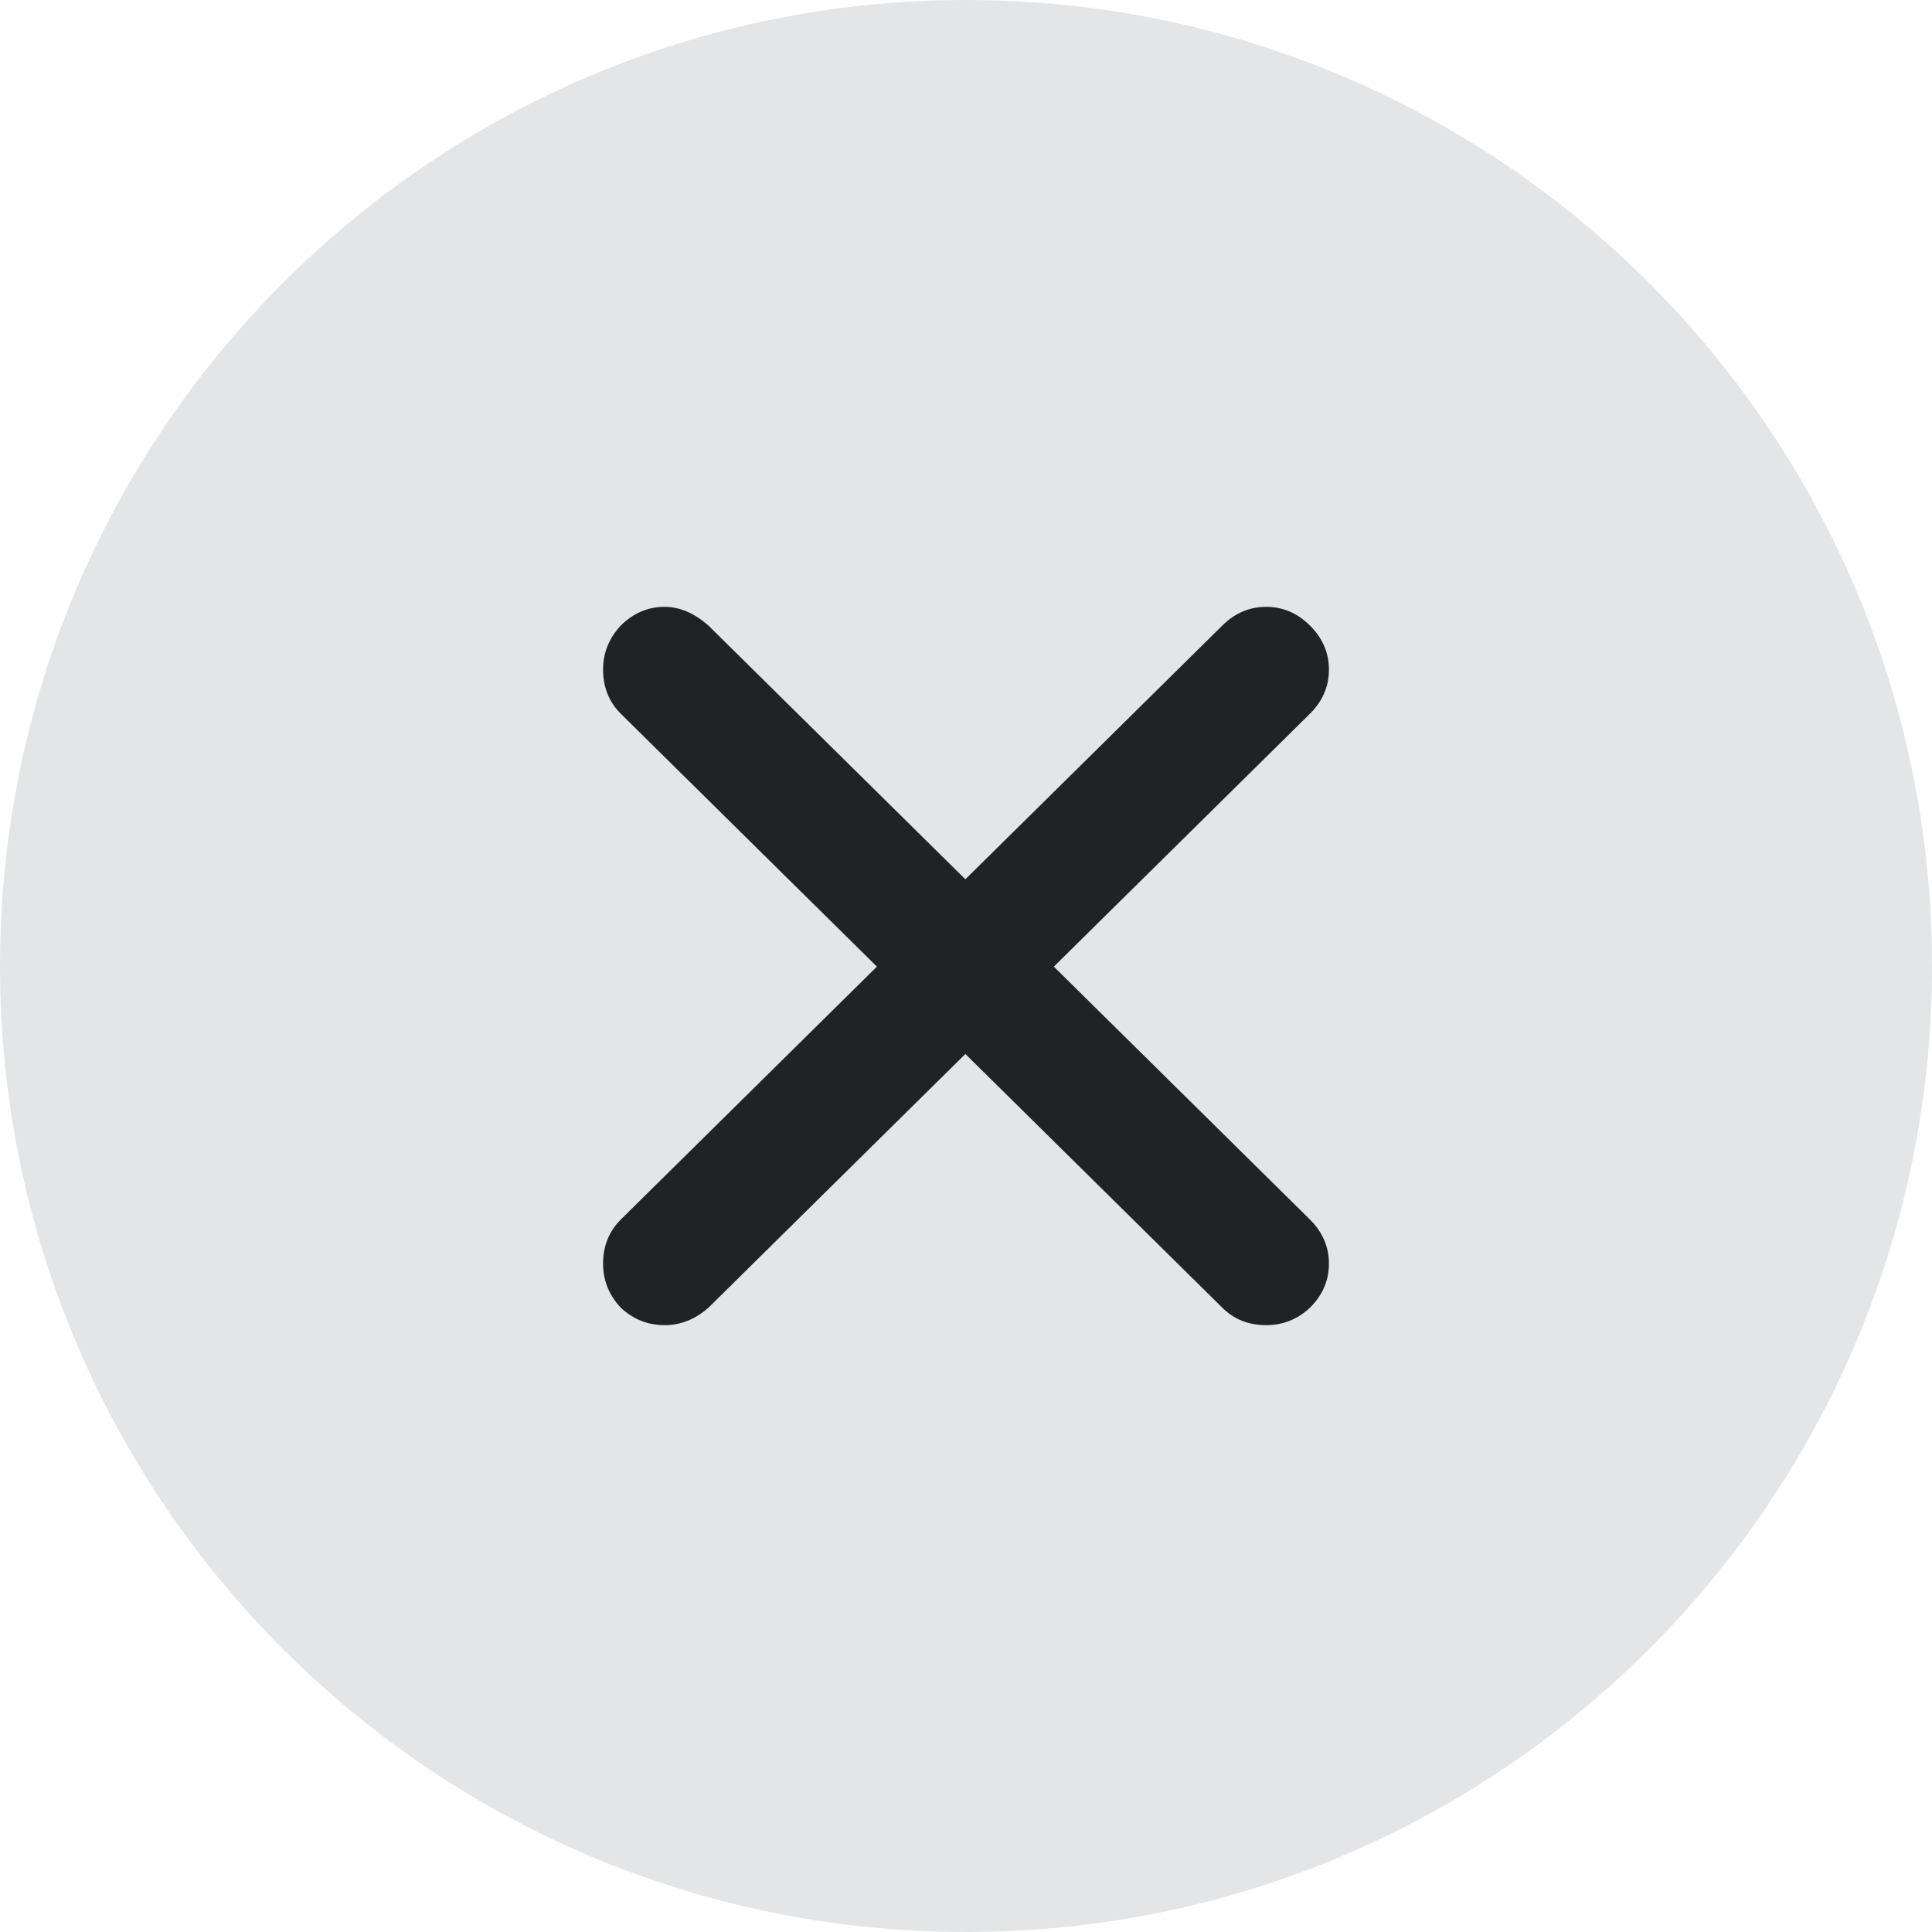 <svg width="20" height="20" viewBox="0 0 20 20" fill="none" xmlns="http://www.w3.org/2000/svg">
<path d="M0 10C0 4.477 4.477 0 10 0V0C15.523 0 20 4.477 20 10V10C20 15.523 15.523 20 10 20V20C4.477 20 0 15.523 0 10V10Z" fill="#1C2834" fill-opacity="0.12"/>
<path d="M7.335 13.536C7.197 13.658 7.045 13.718 6.88 13.718C6.707 13.718 6.555 13.658 6.425 13.536C6.304 13.406 6.243 13.255 6.243 13.081C6.243 12.899 6.304 12.748 6.425 12.626L12.652 6.477C12.782 6.347 12.934 6.282 13.107 6.282C13.28 6.282 13.432 6.347 13.562 6.477C13.692 6.607 13.757 6.759 13.757 6.932C13.757 7.106 13.692 7.257 13.562 7.387L7.335 13.536ZM13.562 12.626C13.692 12.756 13.757 12.908 13.757 13.081C13.757 13.255 13.692 13.406 13.562 13.536C13.432 13.658 13.28 13.718 13.107 13.718C12.925 13.718 12.774 13.658 12.652 13.536L6.425 7.387C6.304 7.266 6.243 7.114 6.243 6.932C6.243 6.759 6.304 6.607 6.425 6.477C6.555 6.347 6.707 6.282 6.88 6.282C7.036 6.282 7.188 6.347 7.335 6.477L13.562 12.626Z" fill="#1F2326"/>
</svg>

